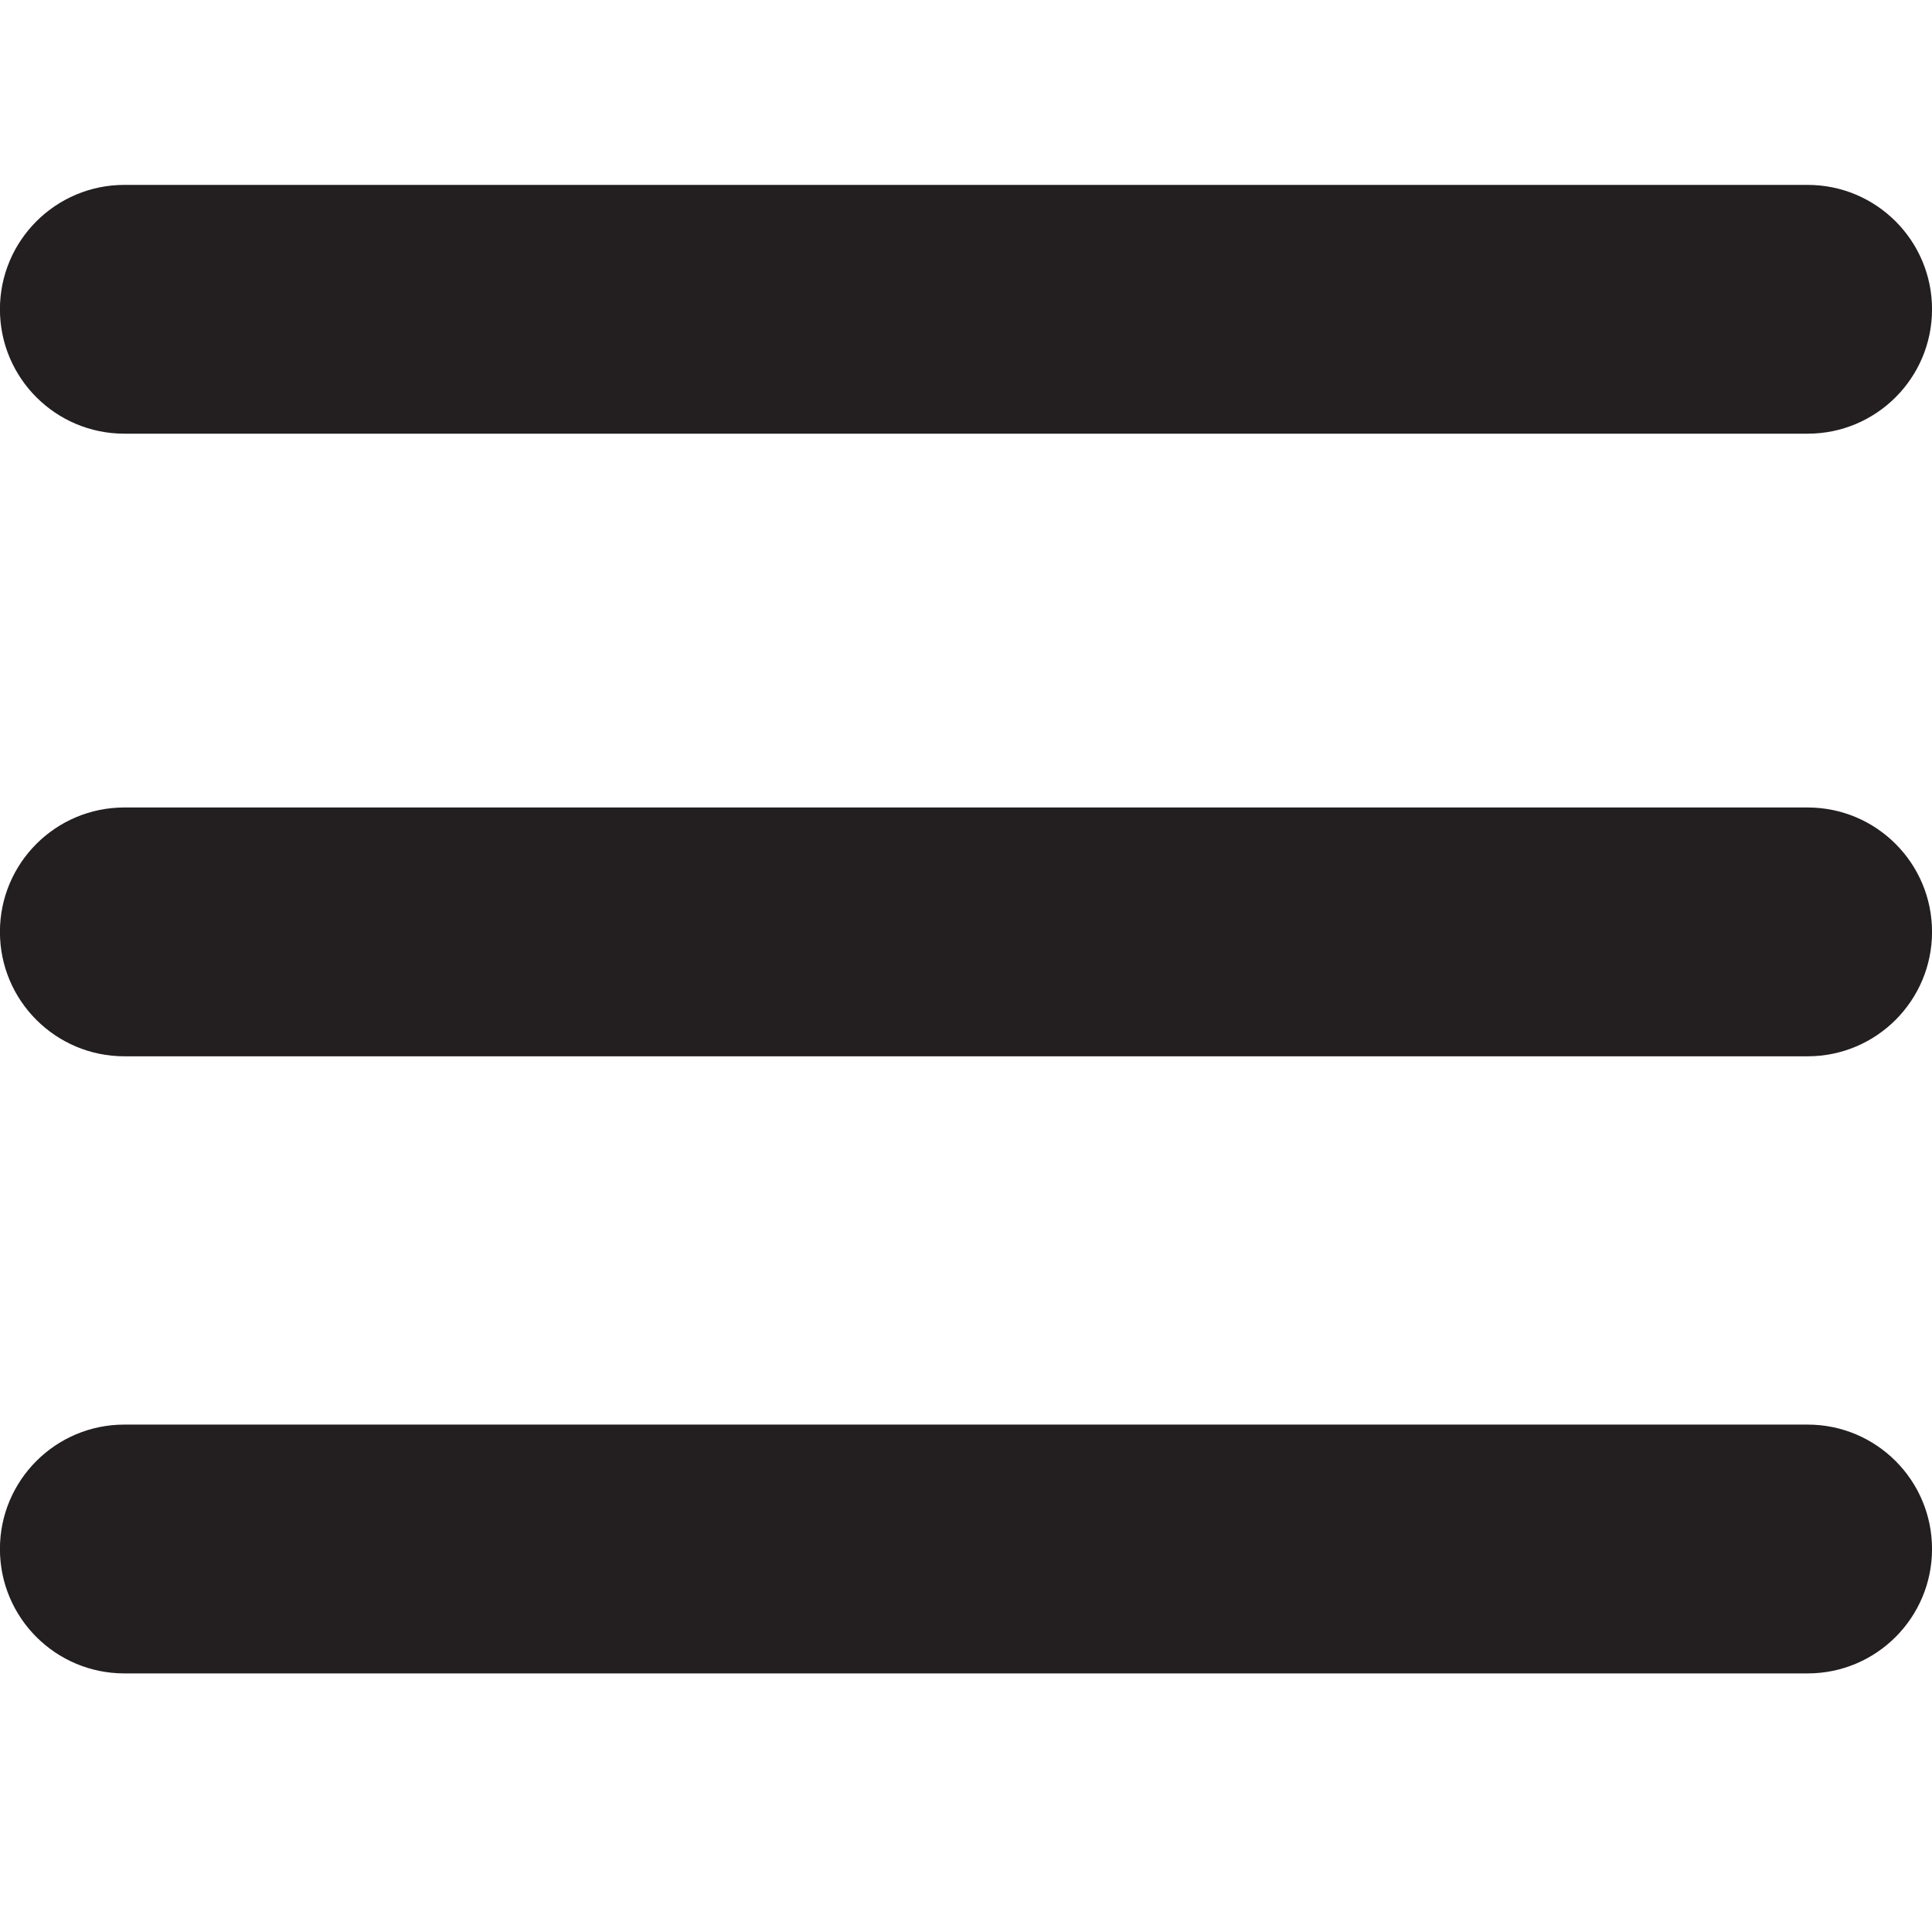 <?xml version="1.0" encoding="utf-8"?>
<!-- Generator: Adobe Illustrator 23.0.2, SVG Export Plug-In . SVG Version: 6.00 Build 0)  -->
<svg version="1.2" baseProfile="tiny" id="Capa_1" xmlns="http://www.w3.org/2000/svg" xmlns:xlink="http://www.w3.org/1999/xlink"
	 x="0px" y="0px" viewBox="0 0 512 512" xml:space="preserve">
<path fill="#231F20" d="M479.05,279.93H32.95c-18.21,0-32.97-14.76-32.97-32.97v0c0-18.21,14.76-32.97,32.97-32.97h446.09
	c18.21,0,32.97,14.76,32.97,32.97v0C512.01,265.17,497.25,279.93,479.05,279.93z"/>
<path fill="#231F20" d="M479.05,114.93H32.95c-18.21,0-32.97-14.76-32.97-32.97v0C-0.01,63.76,14.75,49,32.95,49h446.09
	c18.21,0,32.97,14.76,32.97,32.97v0C512.01,100.17,497.25,114.93,479.05,114.93z"/>
<path fill="#231F20" d="M479.05,443.47H32.95c-18.21,0-32.97-14.76-32.97-32.97v0c0-18.21,14.76-32.97,32.97-32.97h446.09
	c18.21,0,32.97,14.76,32.97,32.97v0C512.01,428.71,497.25,443.47,479.05,443.47z"/>
</svg>
